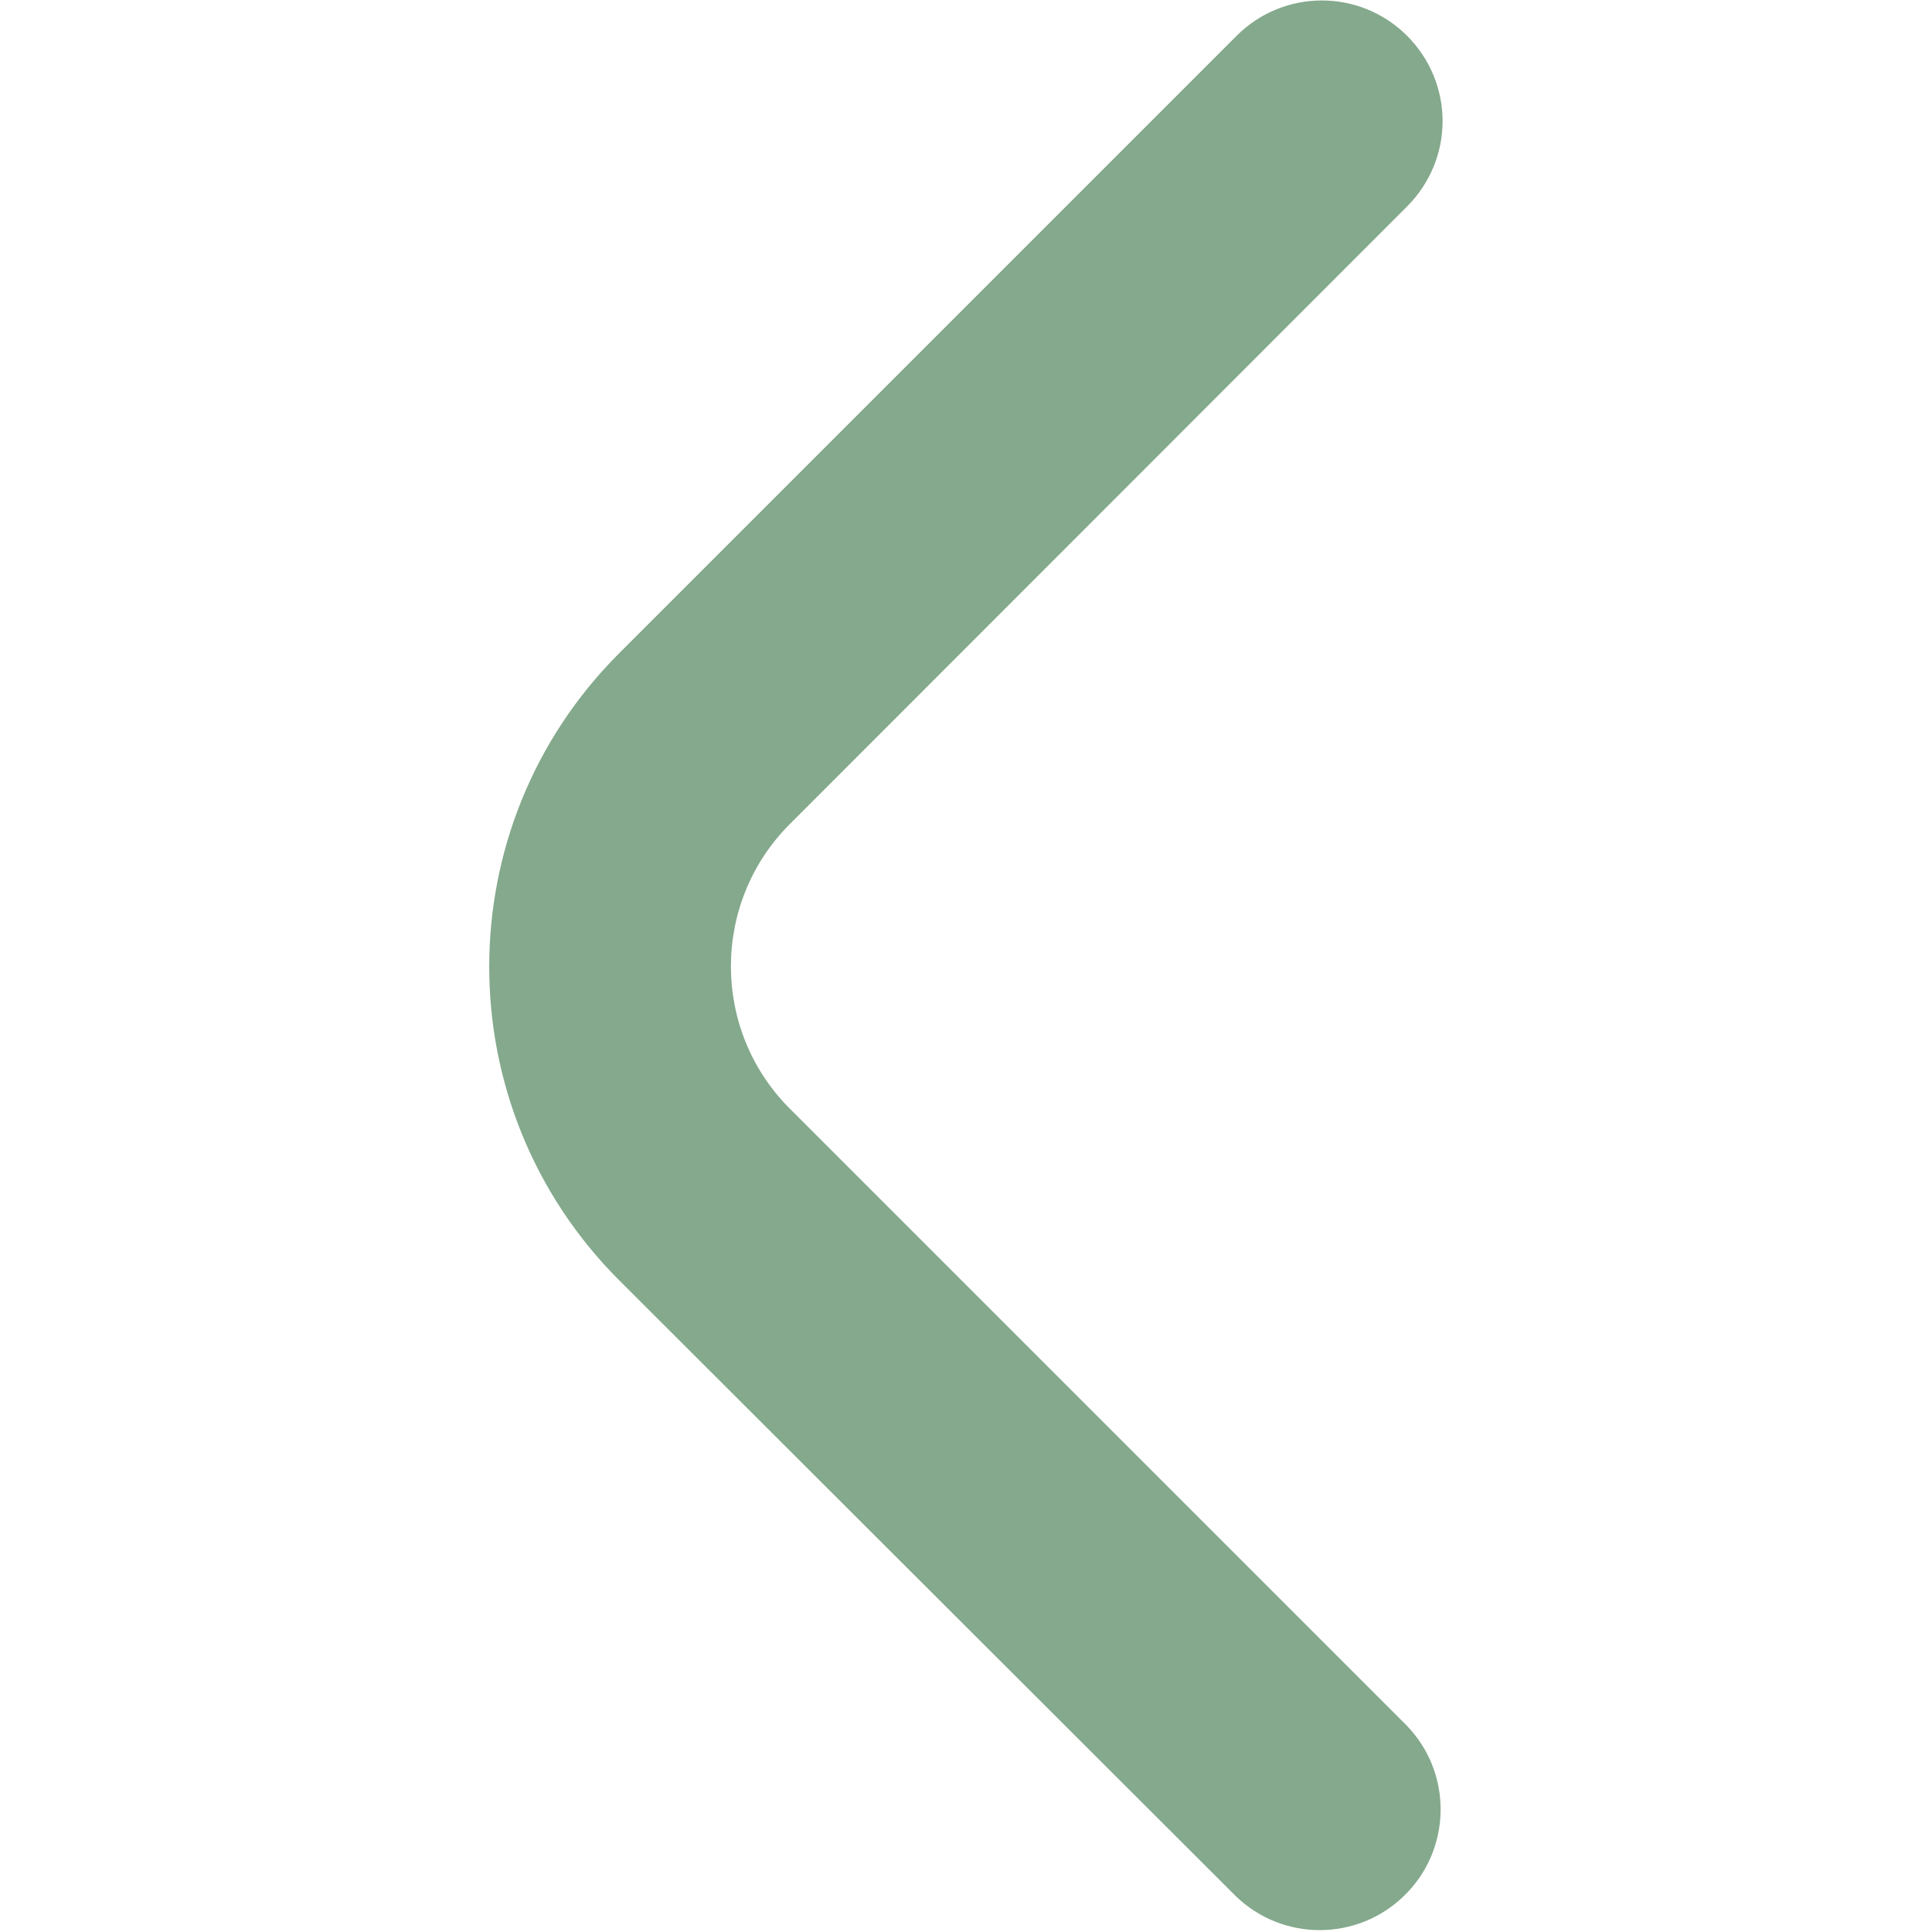 <?xml version="1.0" encoding="utf-8"?>
<!-- Generator: Adobe Illustrator 26.0.2, SVG Export Plug-In . SVG Version: 6.00 Build 0)  -->
<svg version="1.1" id="Bold" xmlns="http://www.w3.org/2000/svg" xmlns:xlink="http://www.w3.org/1999/xlink" x="0px" y="0px"
	 viewBox="0 0 512 512" style="enable-background:new 0 0 512 512;" xml:space="preserve">
<style type="text/css">
	.st0{fill:#84A98C;}
</style>
<path class="st0" d="M382.3,32.1c0,8.5-3.4,16.6-9.4,22.6L209.3,218.4c-20.8,20.8-20.8,54.6,0,75.4c0,0,0,0,0,0l163.5,163.5
	c12.3,12.7,11.9,33-0.8,45.2c-12.4,12-32.1,12-44.5,0L164,339.2c-45.8-45.9-45.8-120.1,0-166L327.7,9.5C340.2-3,360.4-3,372.9,9.5
	C378.9,15.5,382.3,23.6,382.3,32.1z"/>
</svg>
